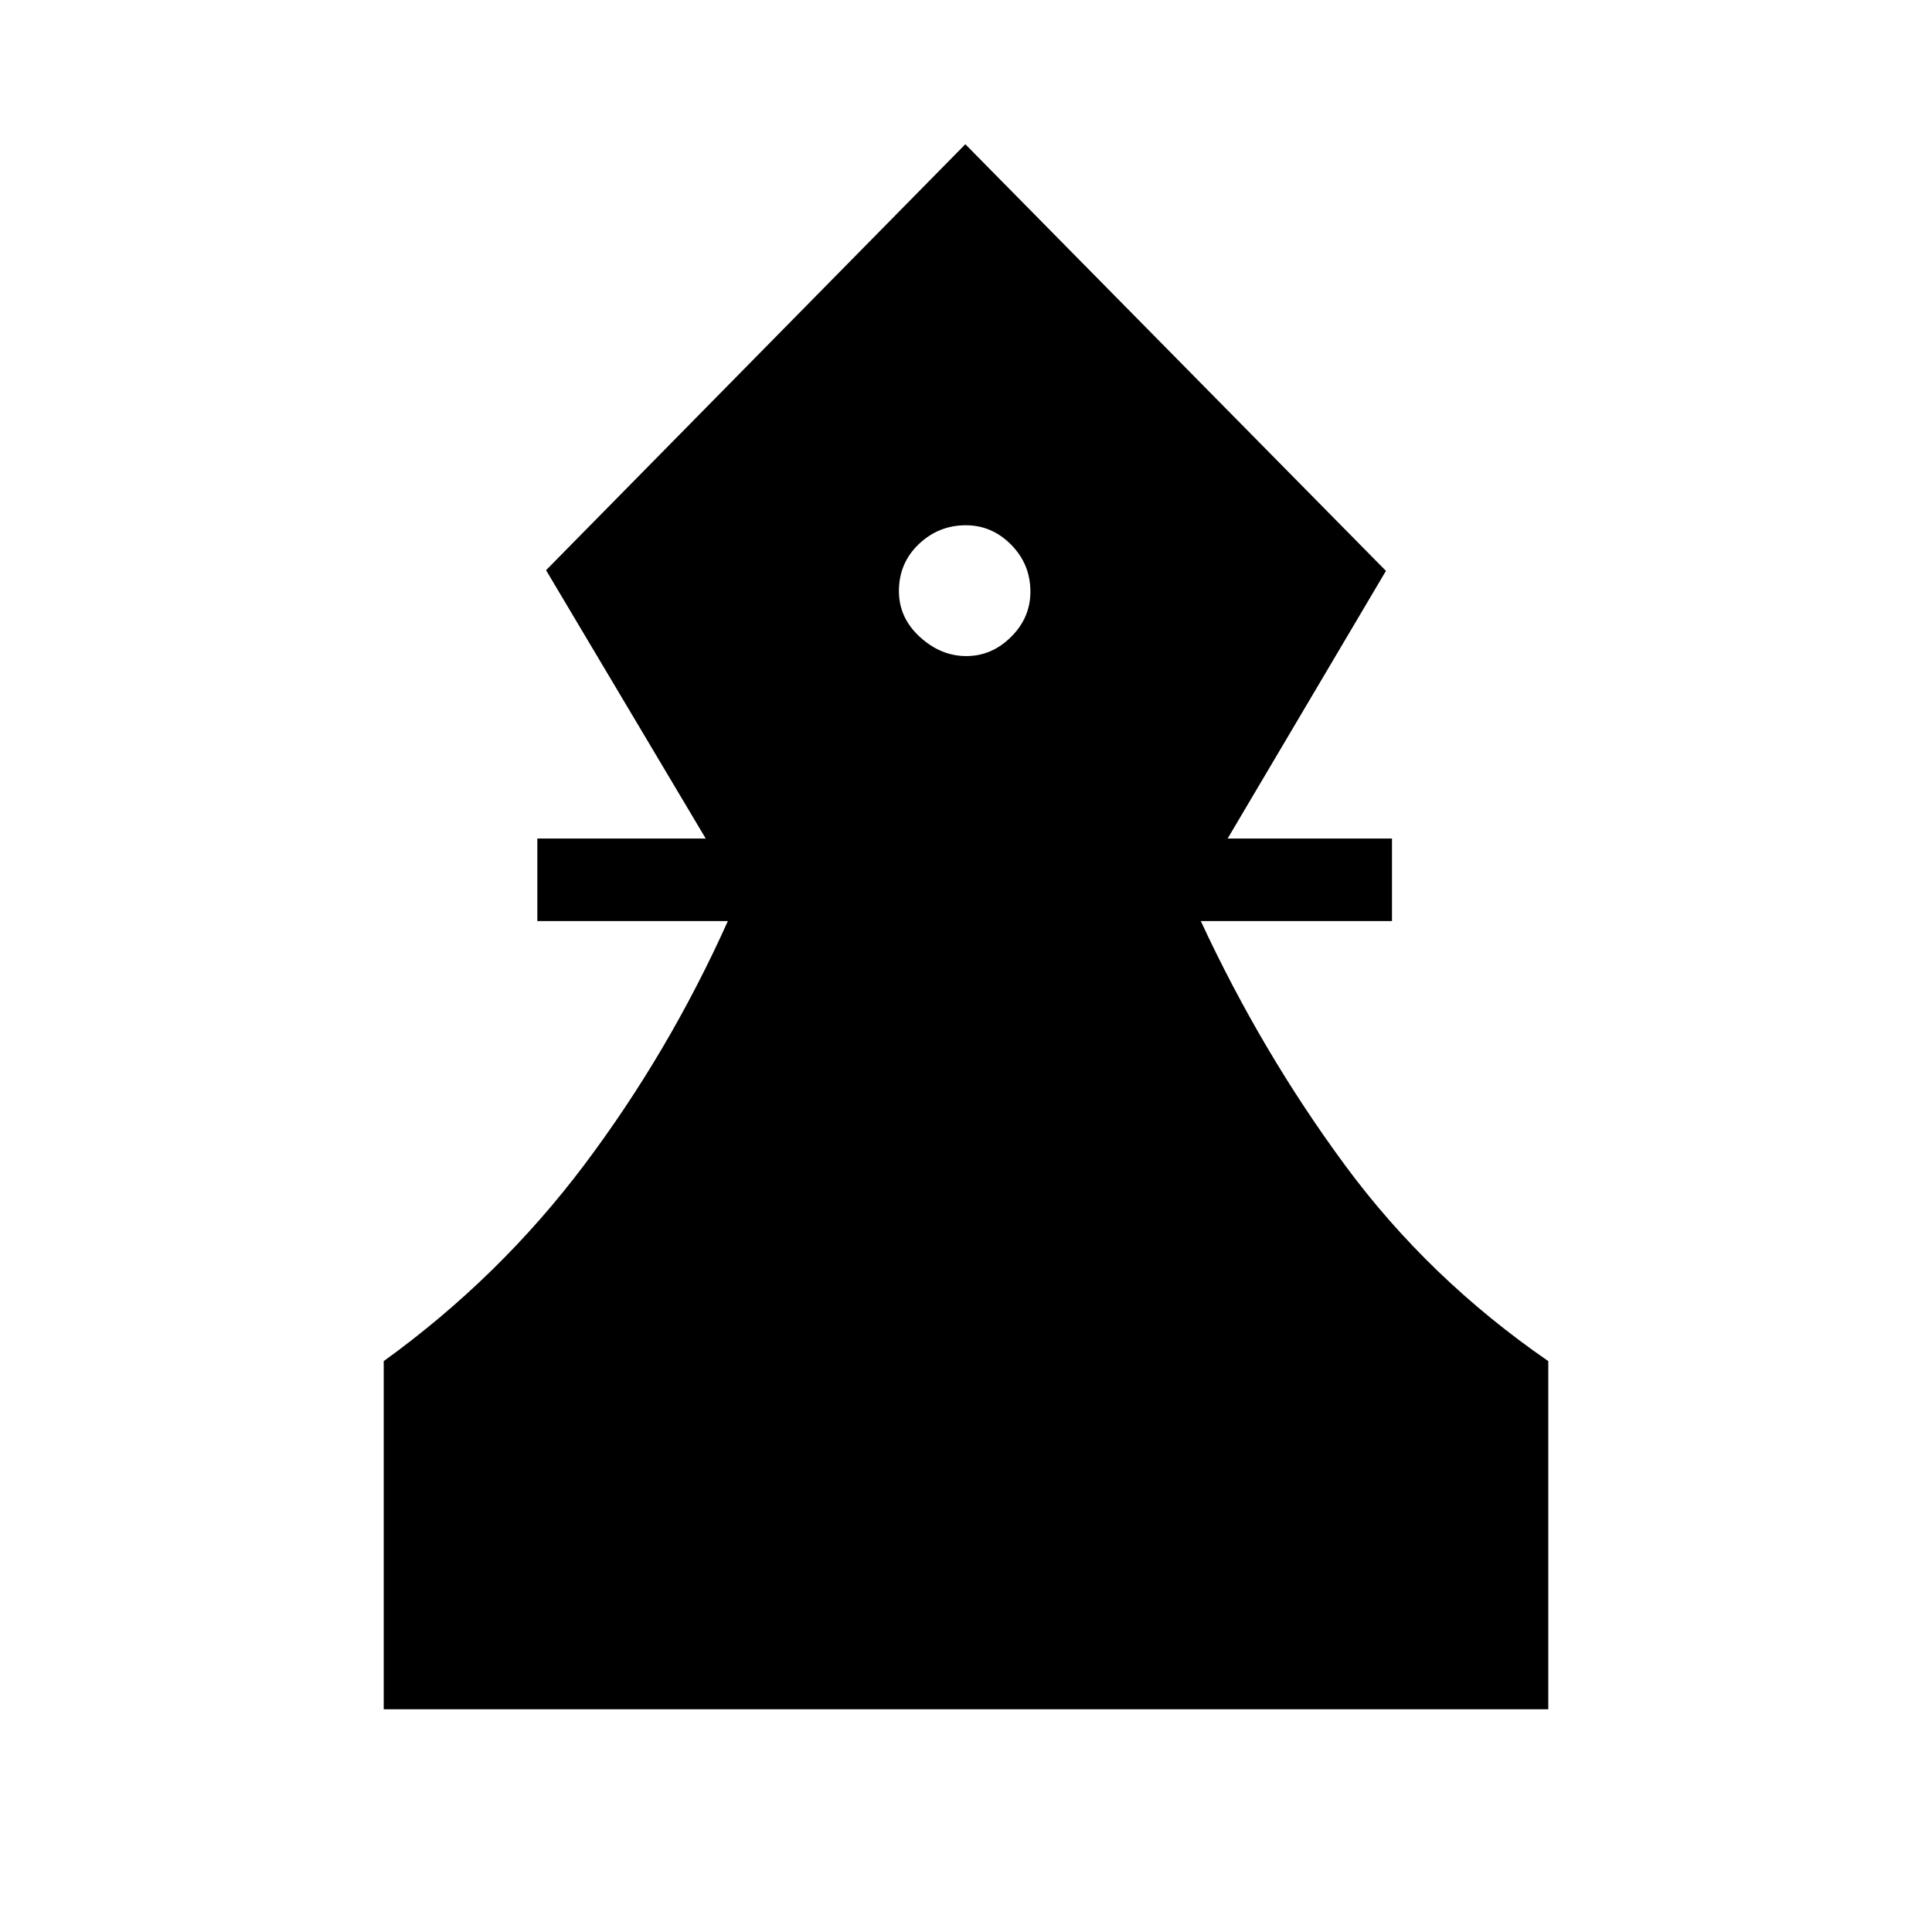 <svg xmlns="http://www.w3.org/2000/svg" height="40" viewBox="0 -960 960 960" width="40"><path d="M190.67-110.67v-173q57.66-41.66 99.72-97.61t71.28-121.05H267v-41h83.67l-79.34-133.34 208.34-211.66 209 212-78.67 133h81.67v41h-95q30.21 65.1 71.7 121.37 41.48 56.28 100.96 97.29v173H190.67ZM480.14-634q12.67 0 22.26-9.53 9.6-9.53 9.6-22.48 0-13.62-9.55-23.31-9.55-9.68-22.53-9.68-13.55 0-23.4 9.4-9.85 9.39-9.85 23.31 0 13.26 10.4 22.77 10.4 9.52 23.07 9.52Z"/></svg>